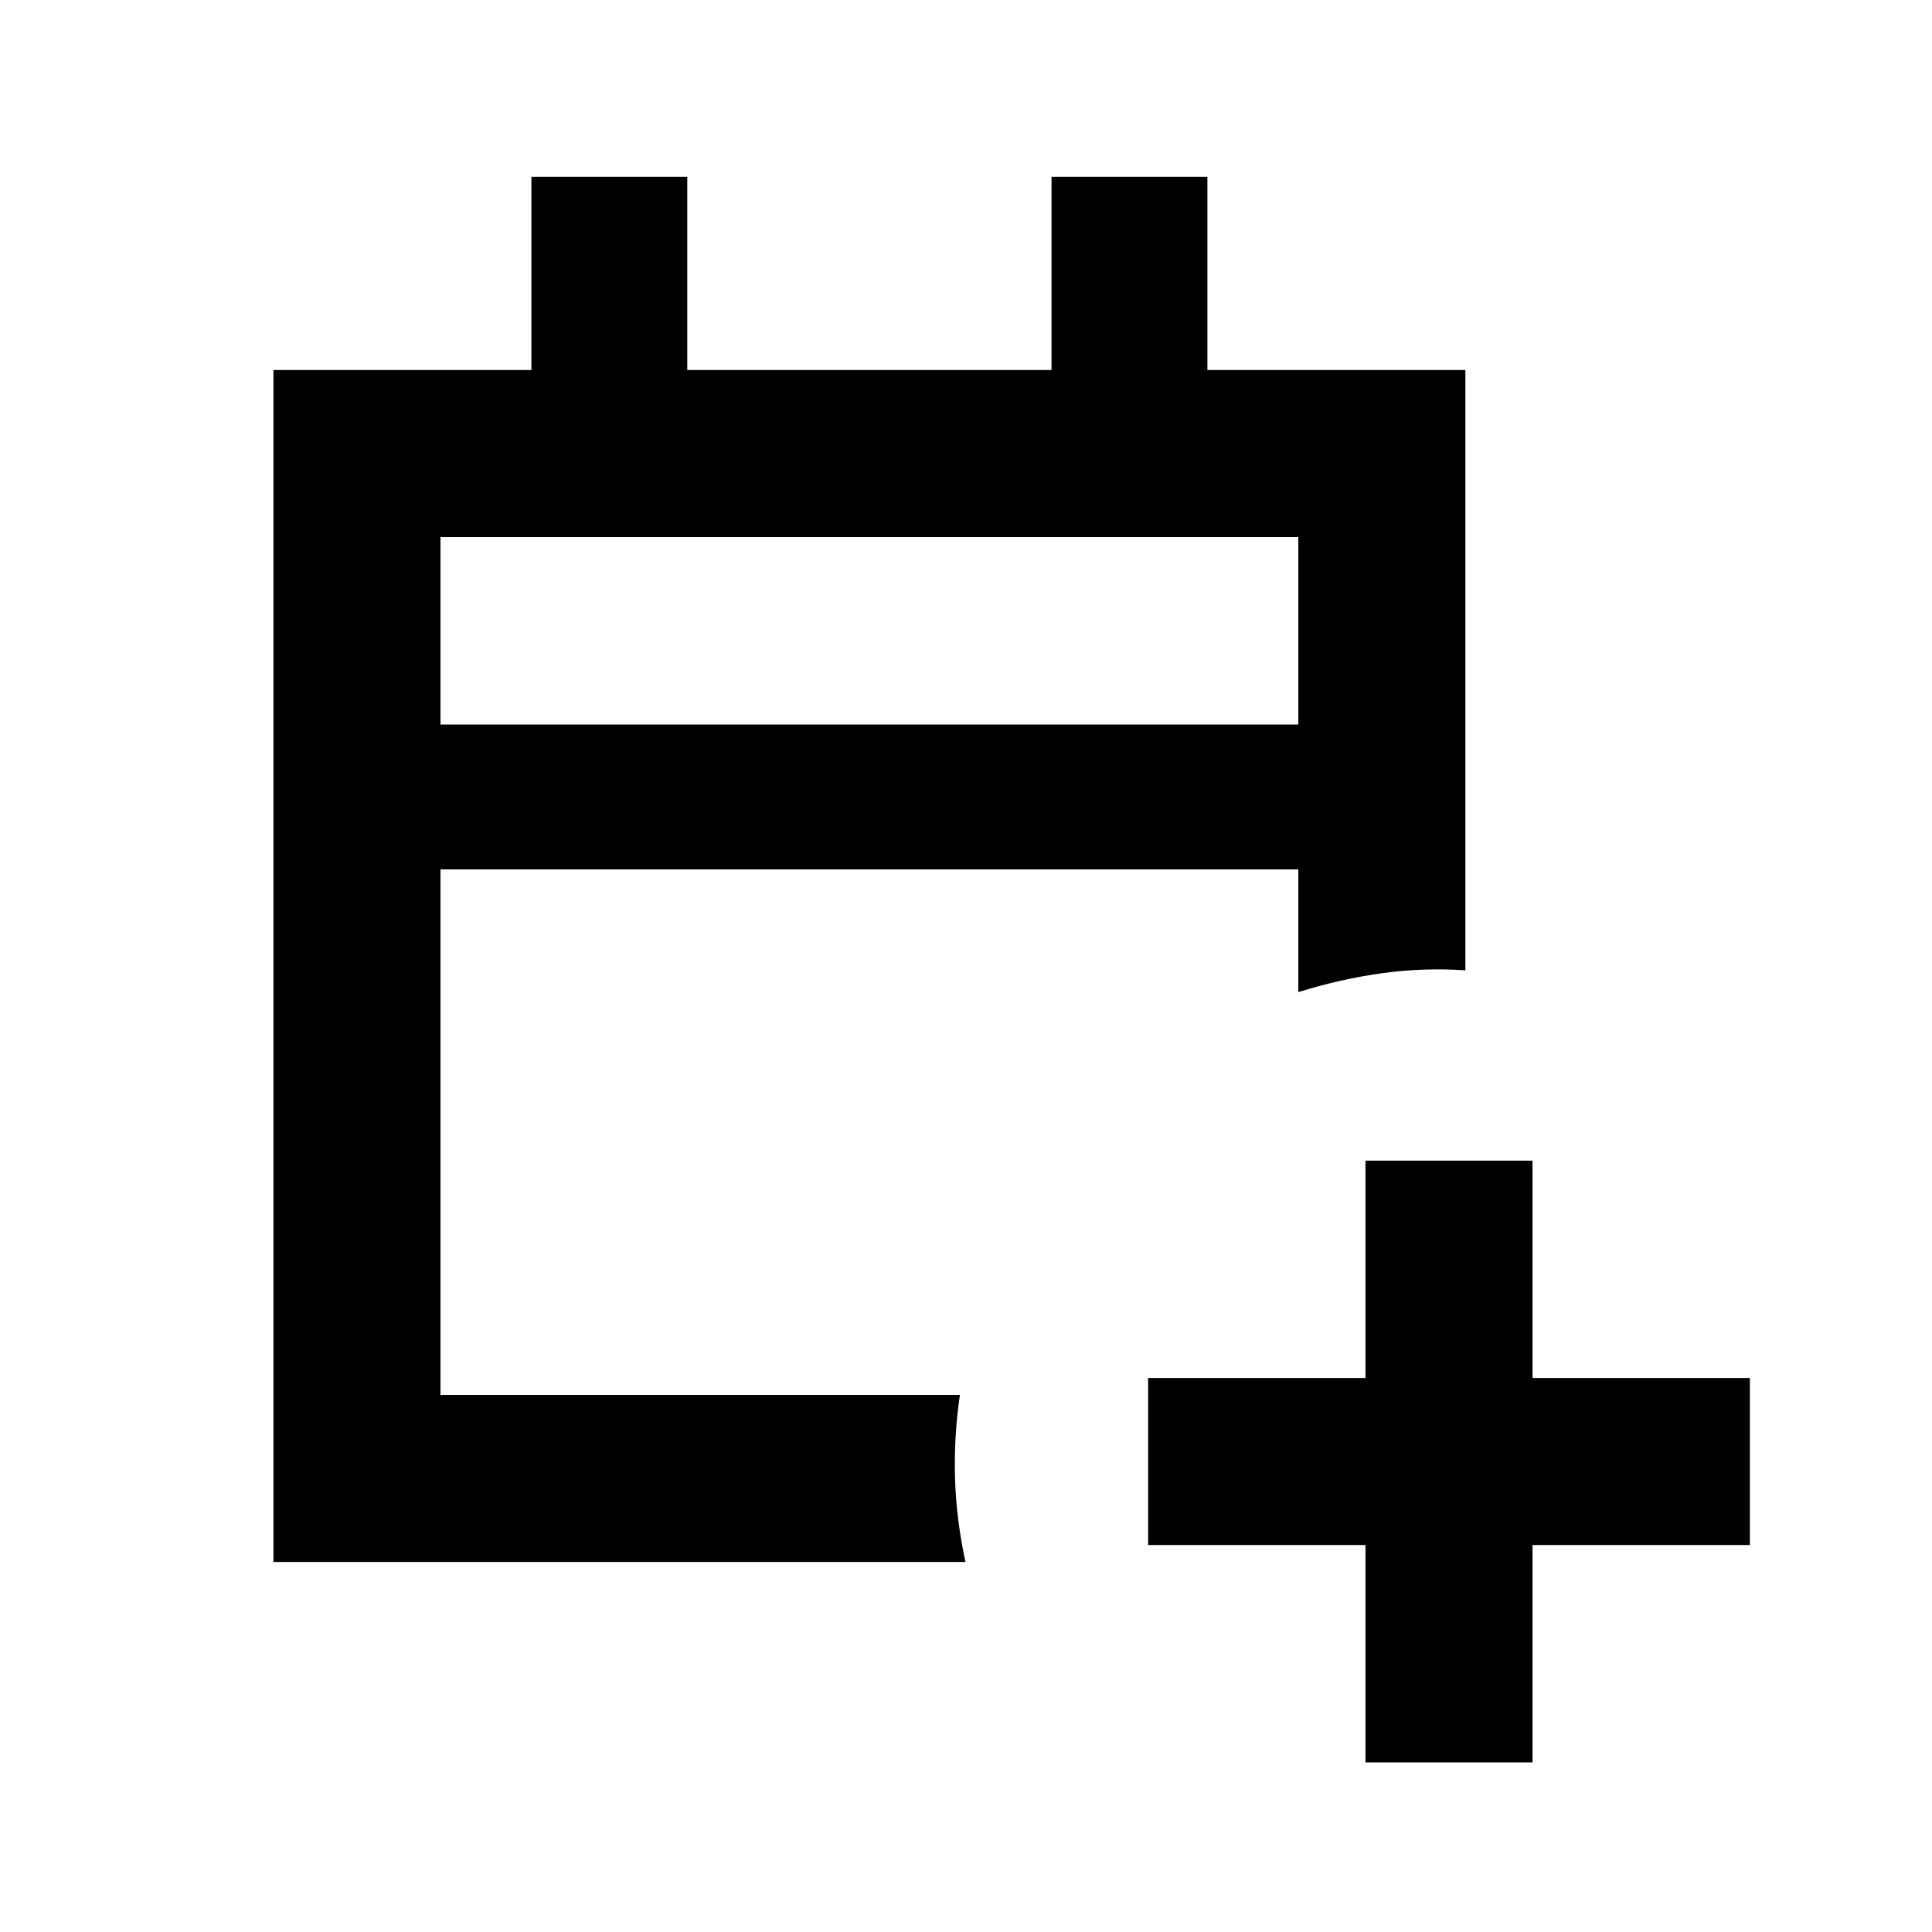 <svg xmlns="http://www.w3.org/2000/svg" height="20" viewBox="0 -960 960 960" width="20"><path d="M678.5-84.282v-108h-108v-83.001h108v-108h83v108h108v83.001h-108v108h-83ZM135.869-183.87v-592.262h128.179v-96H341.5v96h181v-96h77.452v96h128.179v298.283q-20.87-1.435-41.501 1.446-20.63 2.88-41.5 9.359V-528H218.87v261.13h258.108q-2.956 19.87-2.456 40.5.5 20.631 5.217 42.501h-343.87ZM218.87-600h426.26v-93.13H218.87V-600Zm0 0v-93.13V-600Z"/></svg>